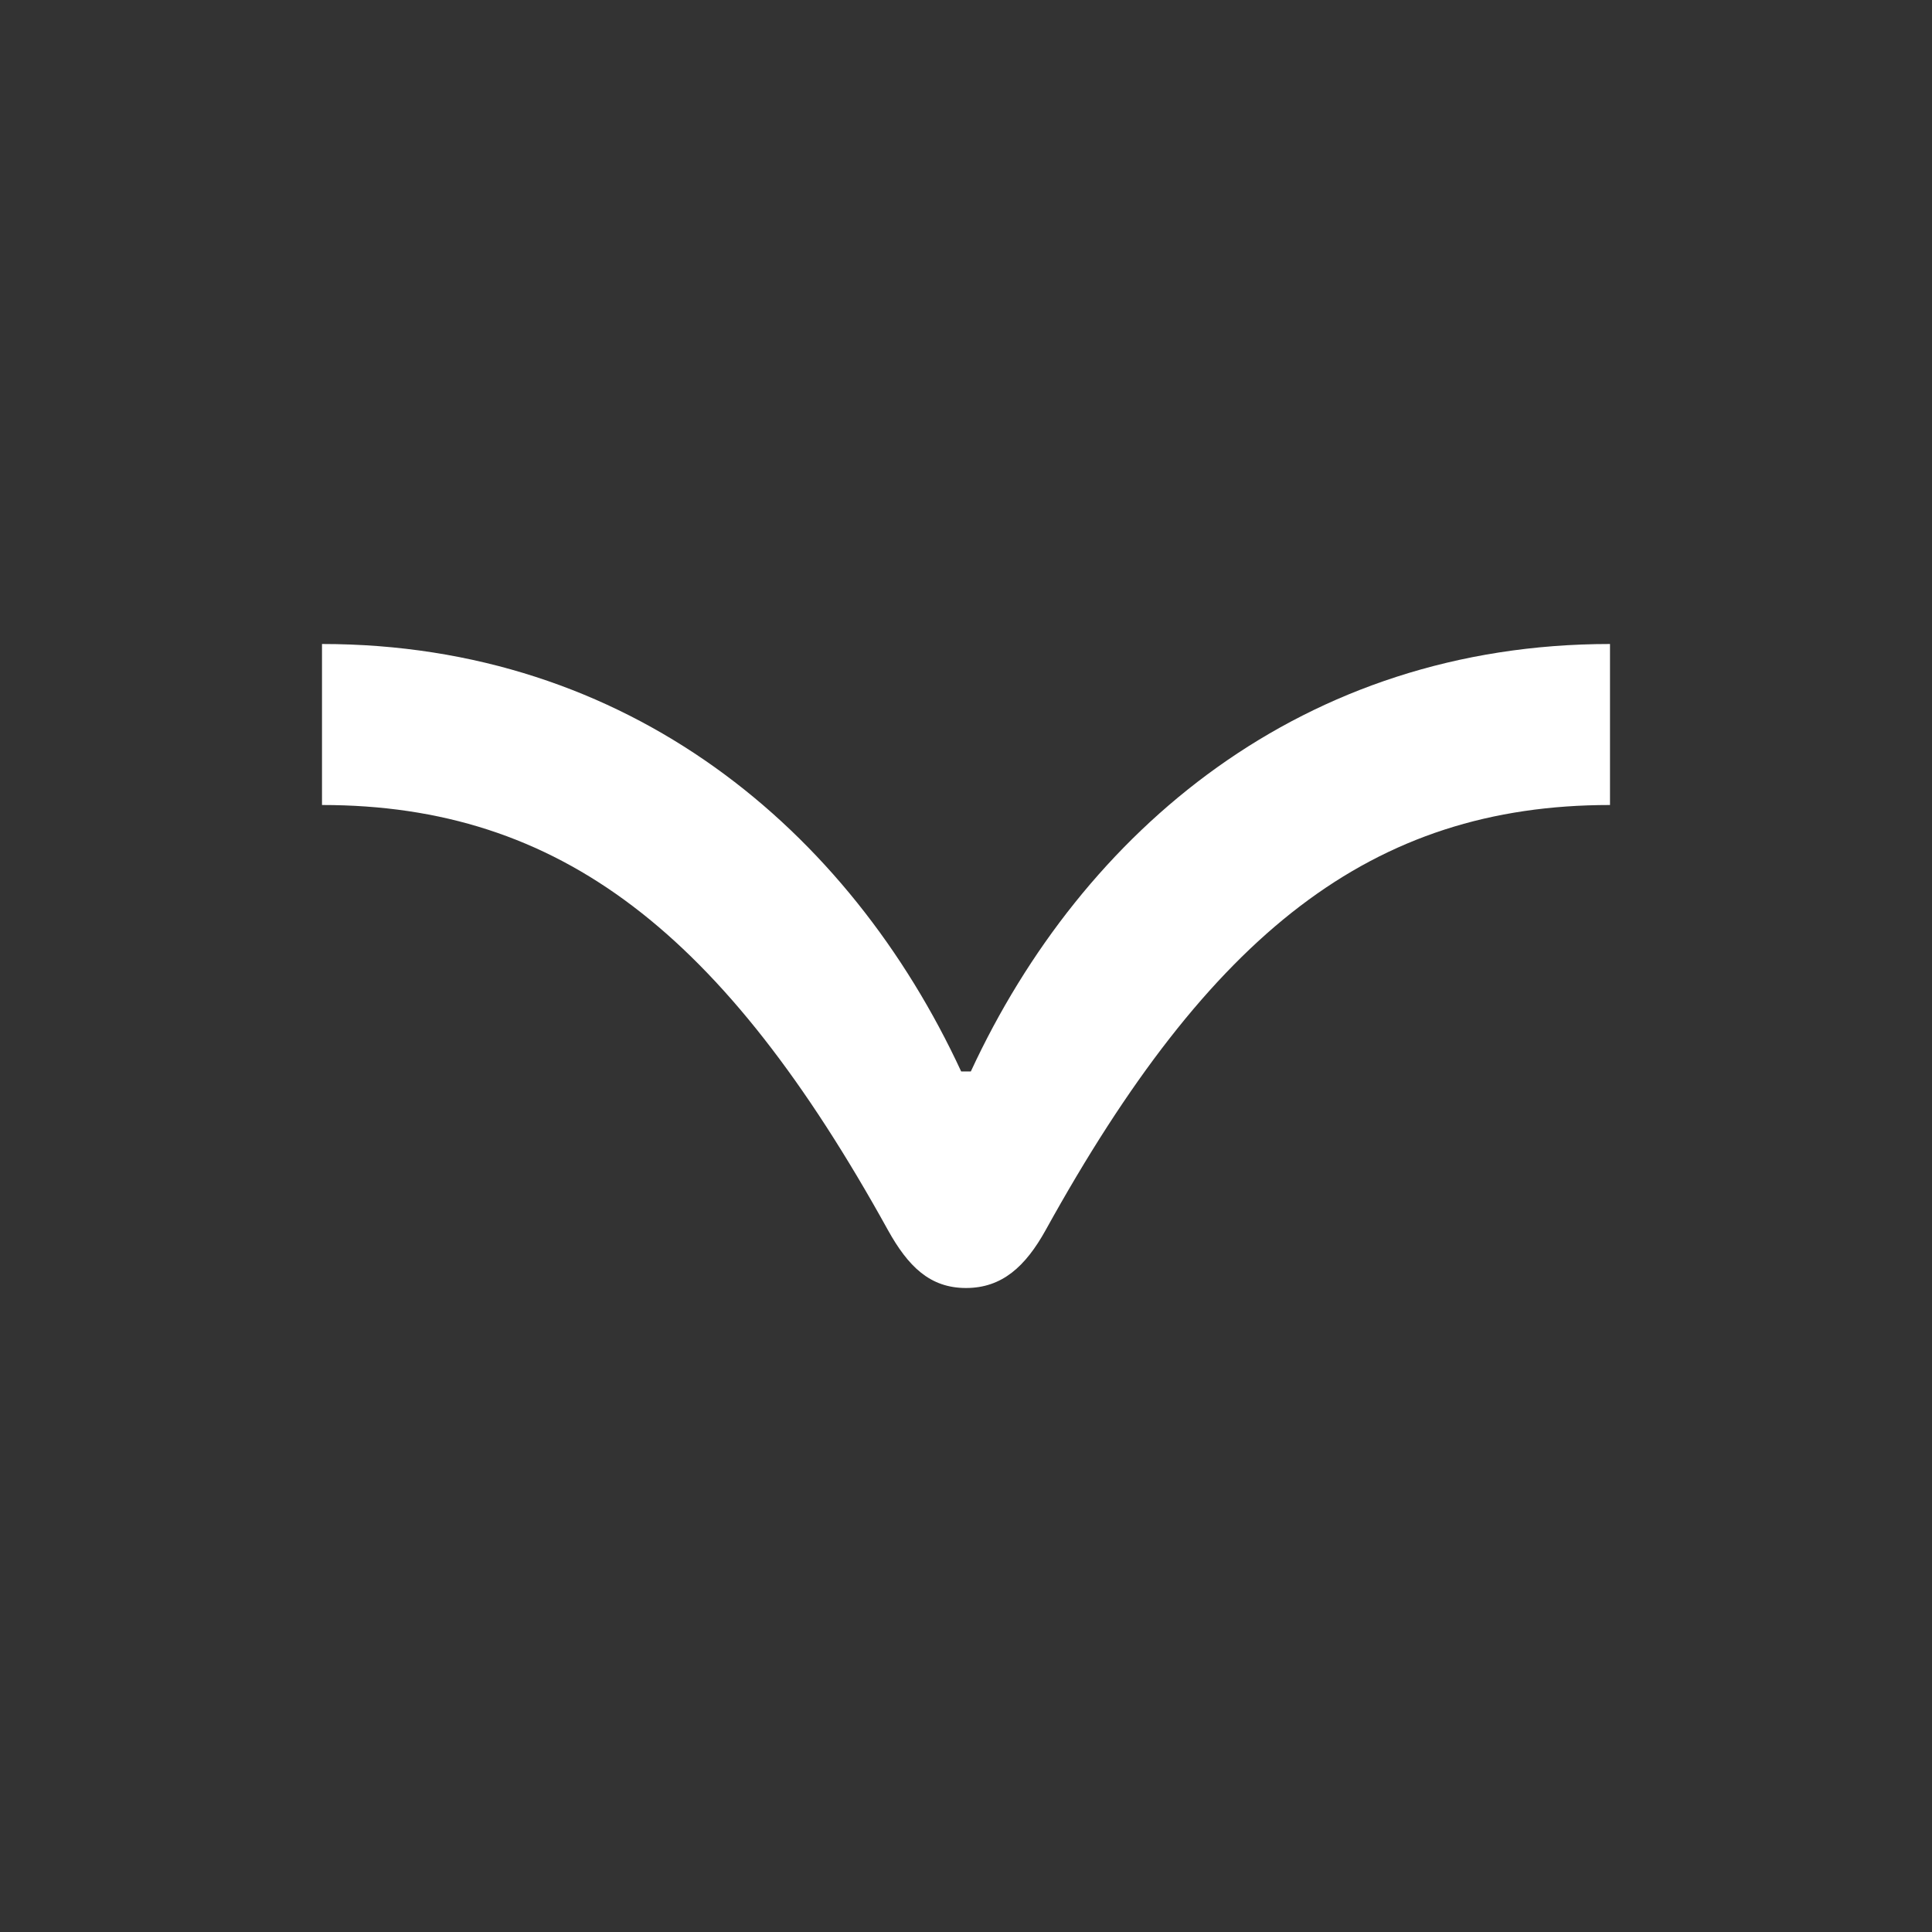 <svg width="24" height="24" viewBox="0 0 24 24" fill="none" xmlns="http://www.w3.org/2000/svg">
<rect x="0" y="0" width="24" height="24" fill="#333333" stroke="none"/>
<path d="M12.06 13.31H11.94C10.55 10.31 7.81 8 4 8V10C6.96 10 8.99 11.59 11.03 15.28C11.28 15.73 11.55 16 12 16C12.45 16 12.74 15.73 12.99 15.28C15.03 11.59 17.04 10 20 10V8C16.19 8 13.45 10.31 12.06 13.31Z" fill="white"/>
</svg>
